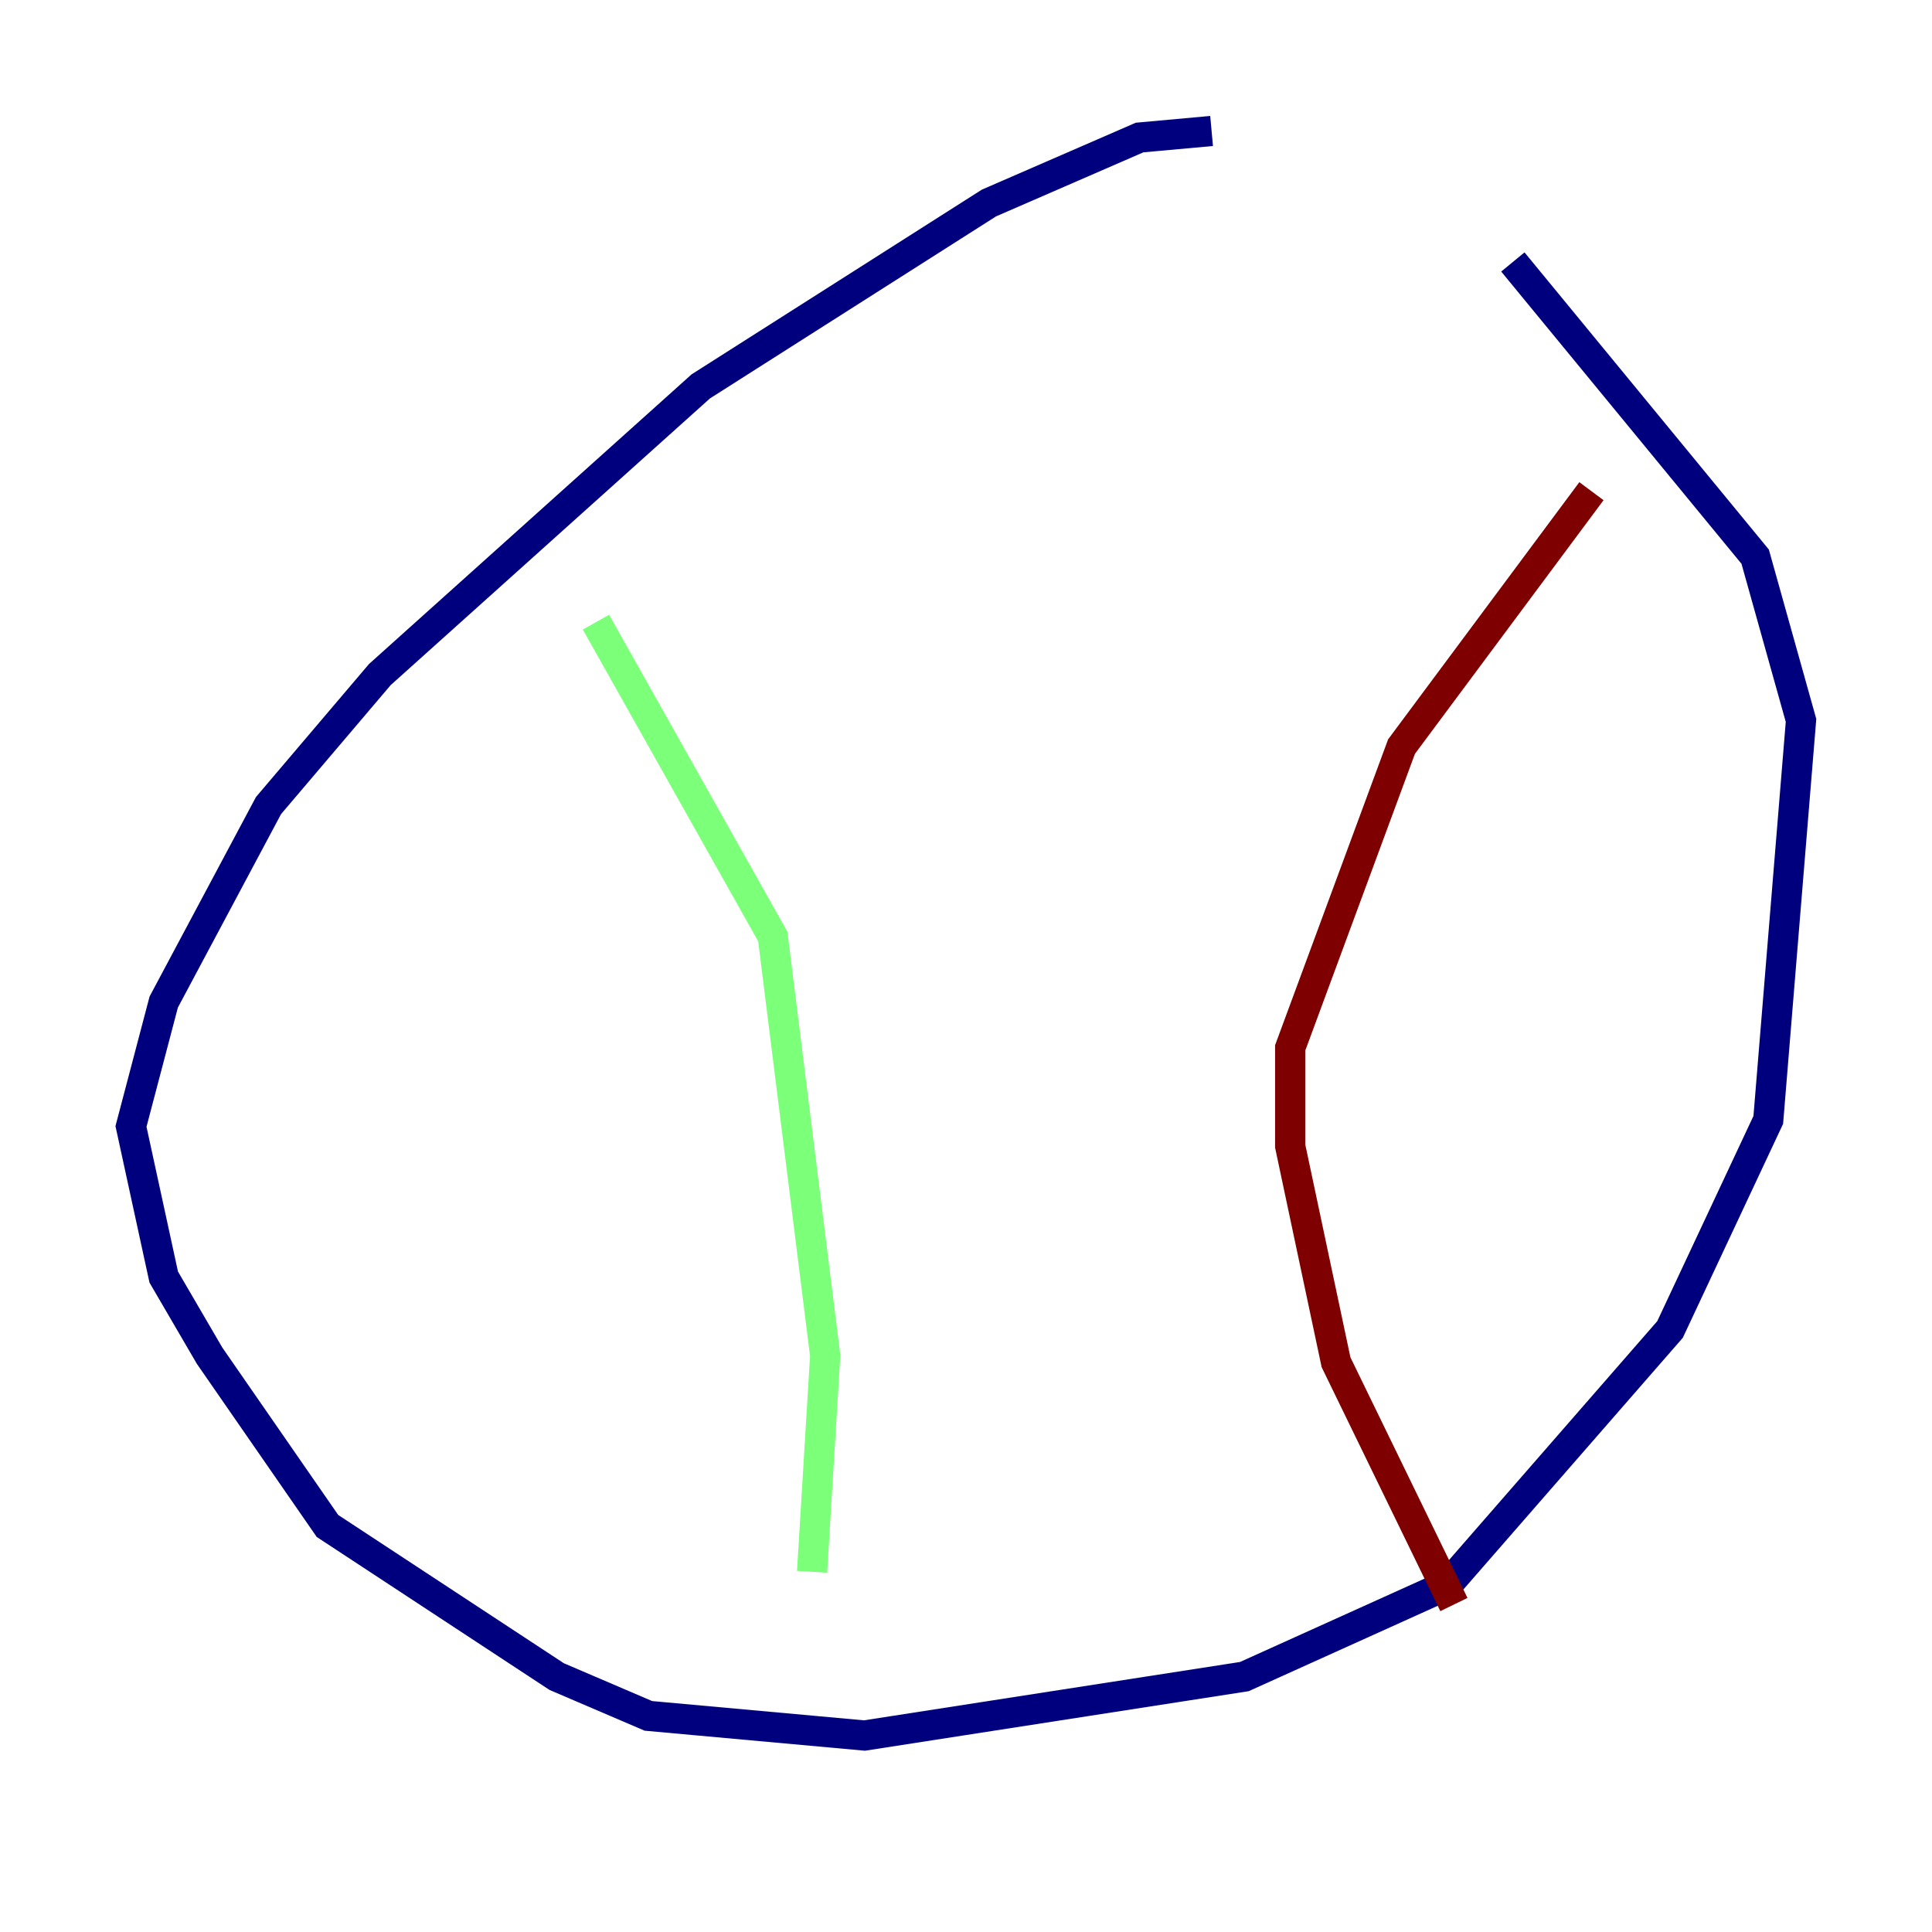 <?xml version="1.0" encoding="utf-8" ?>
<svg baseProfile="tiny" height="128" version="1.2" viewBox="0,0,128,128" width="128" xmlns="http://www.w3.org/2000/svg" xmlns:ev="http://www.w3.org/2001/xml-events" xmlns:xlink="http://www.w3.org/1999/xlink"><defs /><polyline fill="none" points="80.271,8.678 75.498,9.112 65.519,13.451 46.427,25.6 25.166,44.691 17.79,53.37 10.848,66.386 8.678,74.63 10.848,84.61 13.885,89.817 21.695,101.098 36.881,111.078 42.956,113.681 57.275,114.983 82.441,111.078 95.891,105.003 110.644,88.081 117.153,74.197 119.322,47.729 116.285,36.881 100.231,17.356" stroke="#00007f" stroke-width="2" /><polyline fill="none" points="39.485,41.22 51.2,62.047 54.671,89.817 53.803,104.136" stroke="#7cff79" stroke-width="2" /><polyline fill="none" points="105.437,32.542 92.854,49.464 85.478,69.424 85.478,75.932 88.515,90.251 96.325,106.305" stroke="#7f0000" stroke-width="2" /></svg>